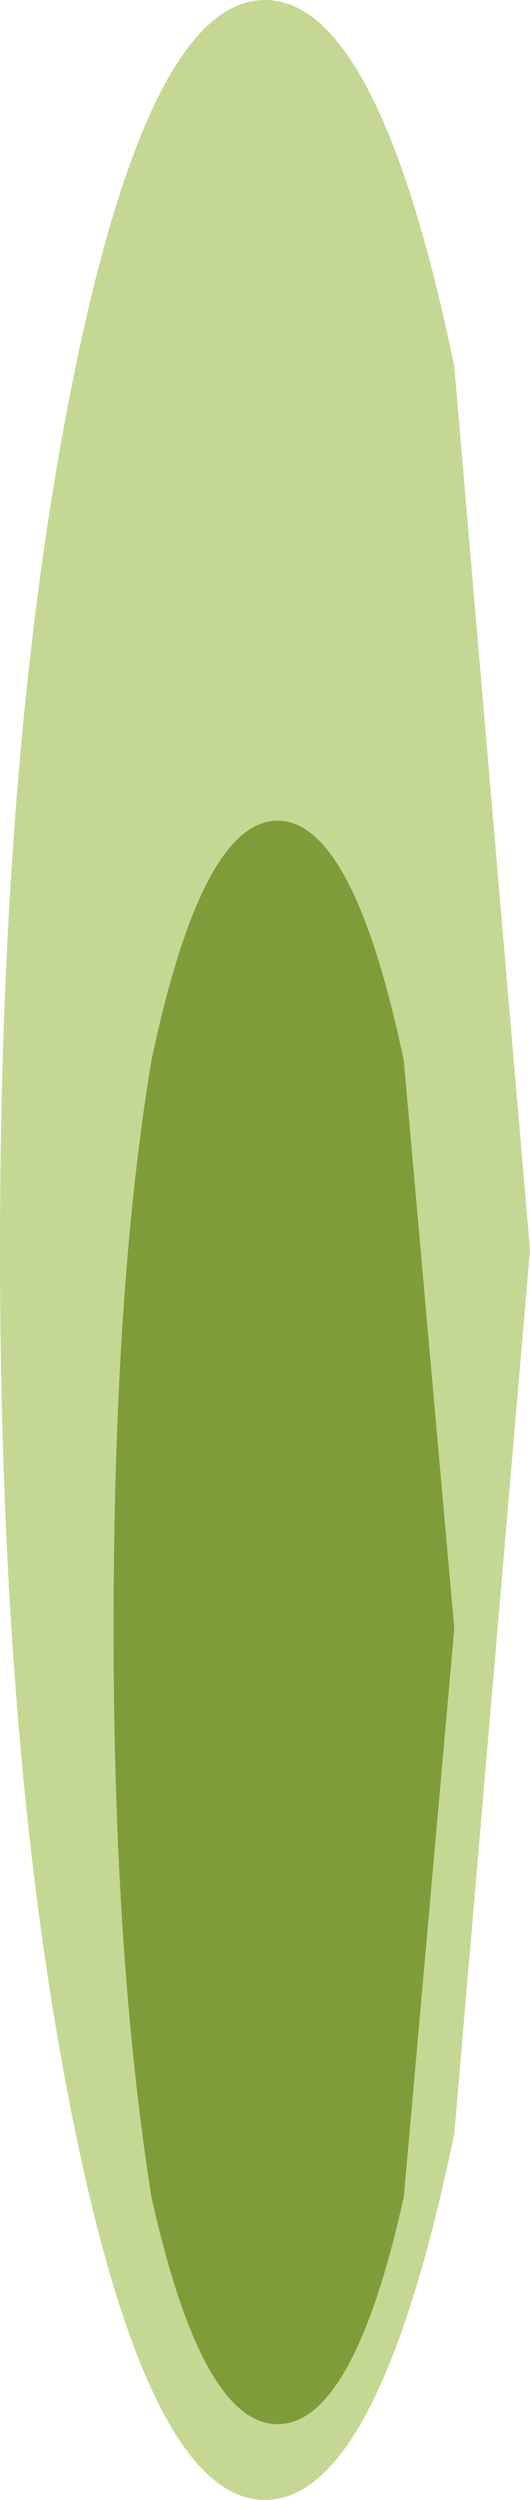 <?xml version="1.0" encoding="UTF-8" standalone="no"?>
<svg xmlns:xlink="http://www.w3.org/1999/xlink" height="9.9px" width="2.1px" xmlns="http://www.w3.org/2000/svg">
  <g transform="matrix(1.0, 0.0, 0.0, 1.0, 0.0, 4.95)">
    <path d="M1.05 -4.95 Q1.5 -4.95 1.8 -3.5 L2.1 0.0 1.8 3.5 Q1.5 4.95 1.05 4.95 0.6 4.95 0.3 3.5 0.0 2.05 0.0 0.0 0.0 -2.05 0.3 -3.5 0.6 -4.95 1.05 -4.95" fill="#c4d894" fill-rule="evenodd" stroke="none"/>
    <path d="M1.6 -0.75 L1.8 1.5 1.6 3.75 Q1.4 4.65 1.1 4.65 0.8 4.65 0.6 3.75 0.45 2.8 0.45 1.5 0.45 0.15 0.6 -0.75 0.8 -1.7 1.1 -1.7 1.4 -1.7 1.6 -0.75" fill="#7e9c39" fill-rule="evenodd" stroke="none"/>
  </g>
</svg>
